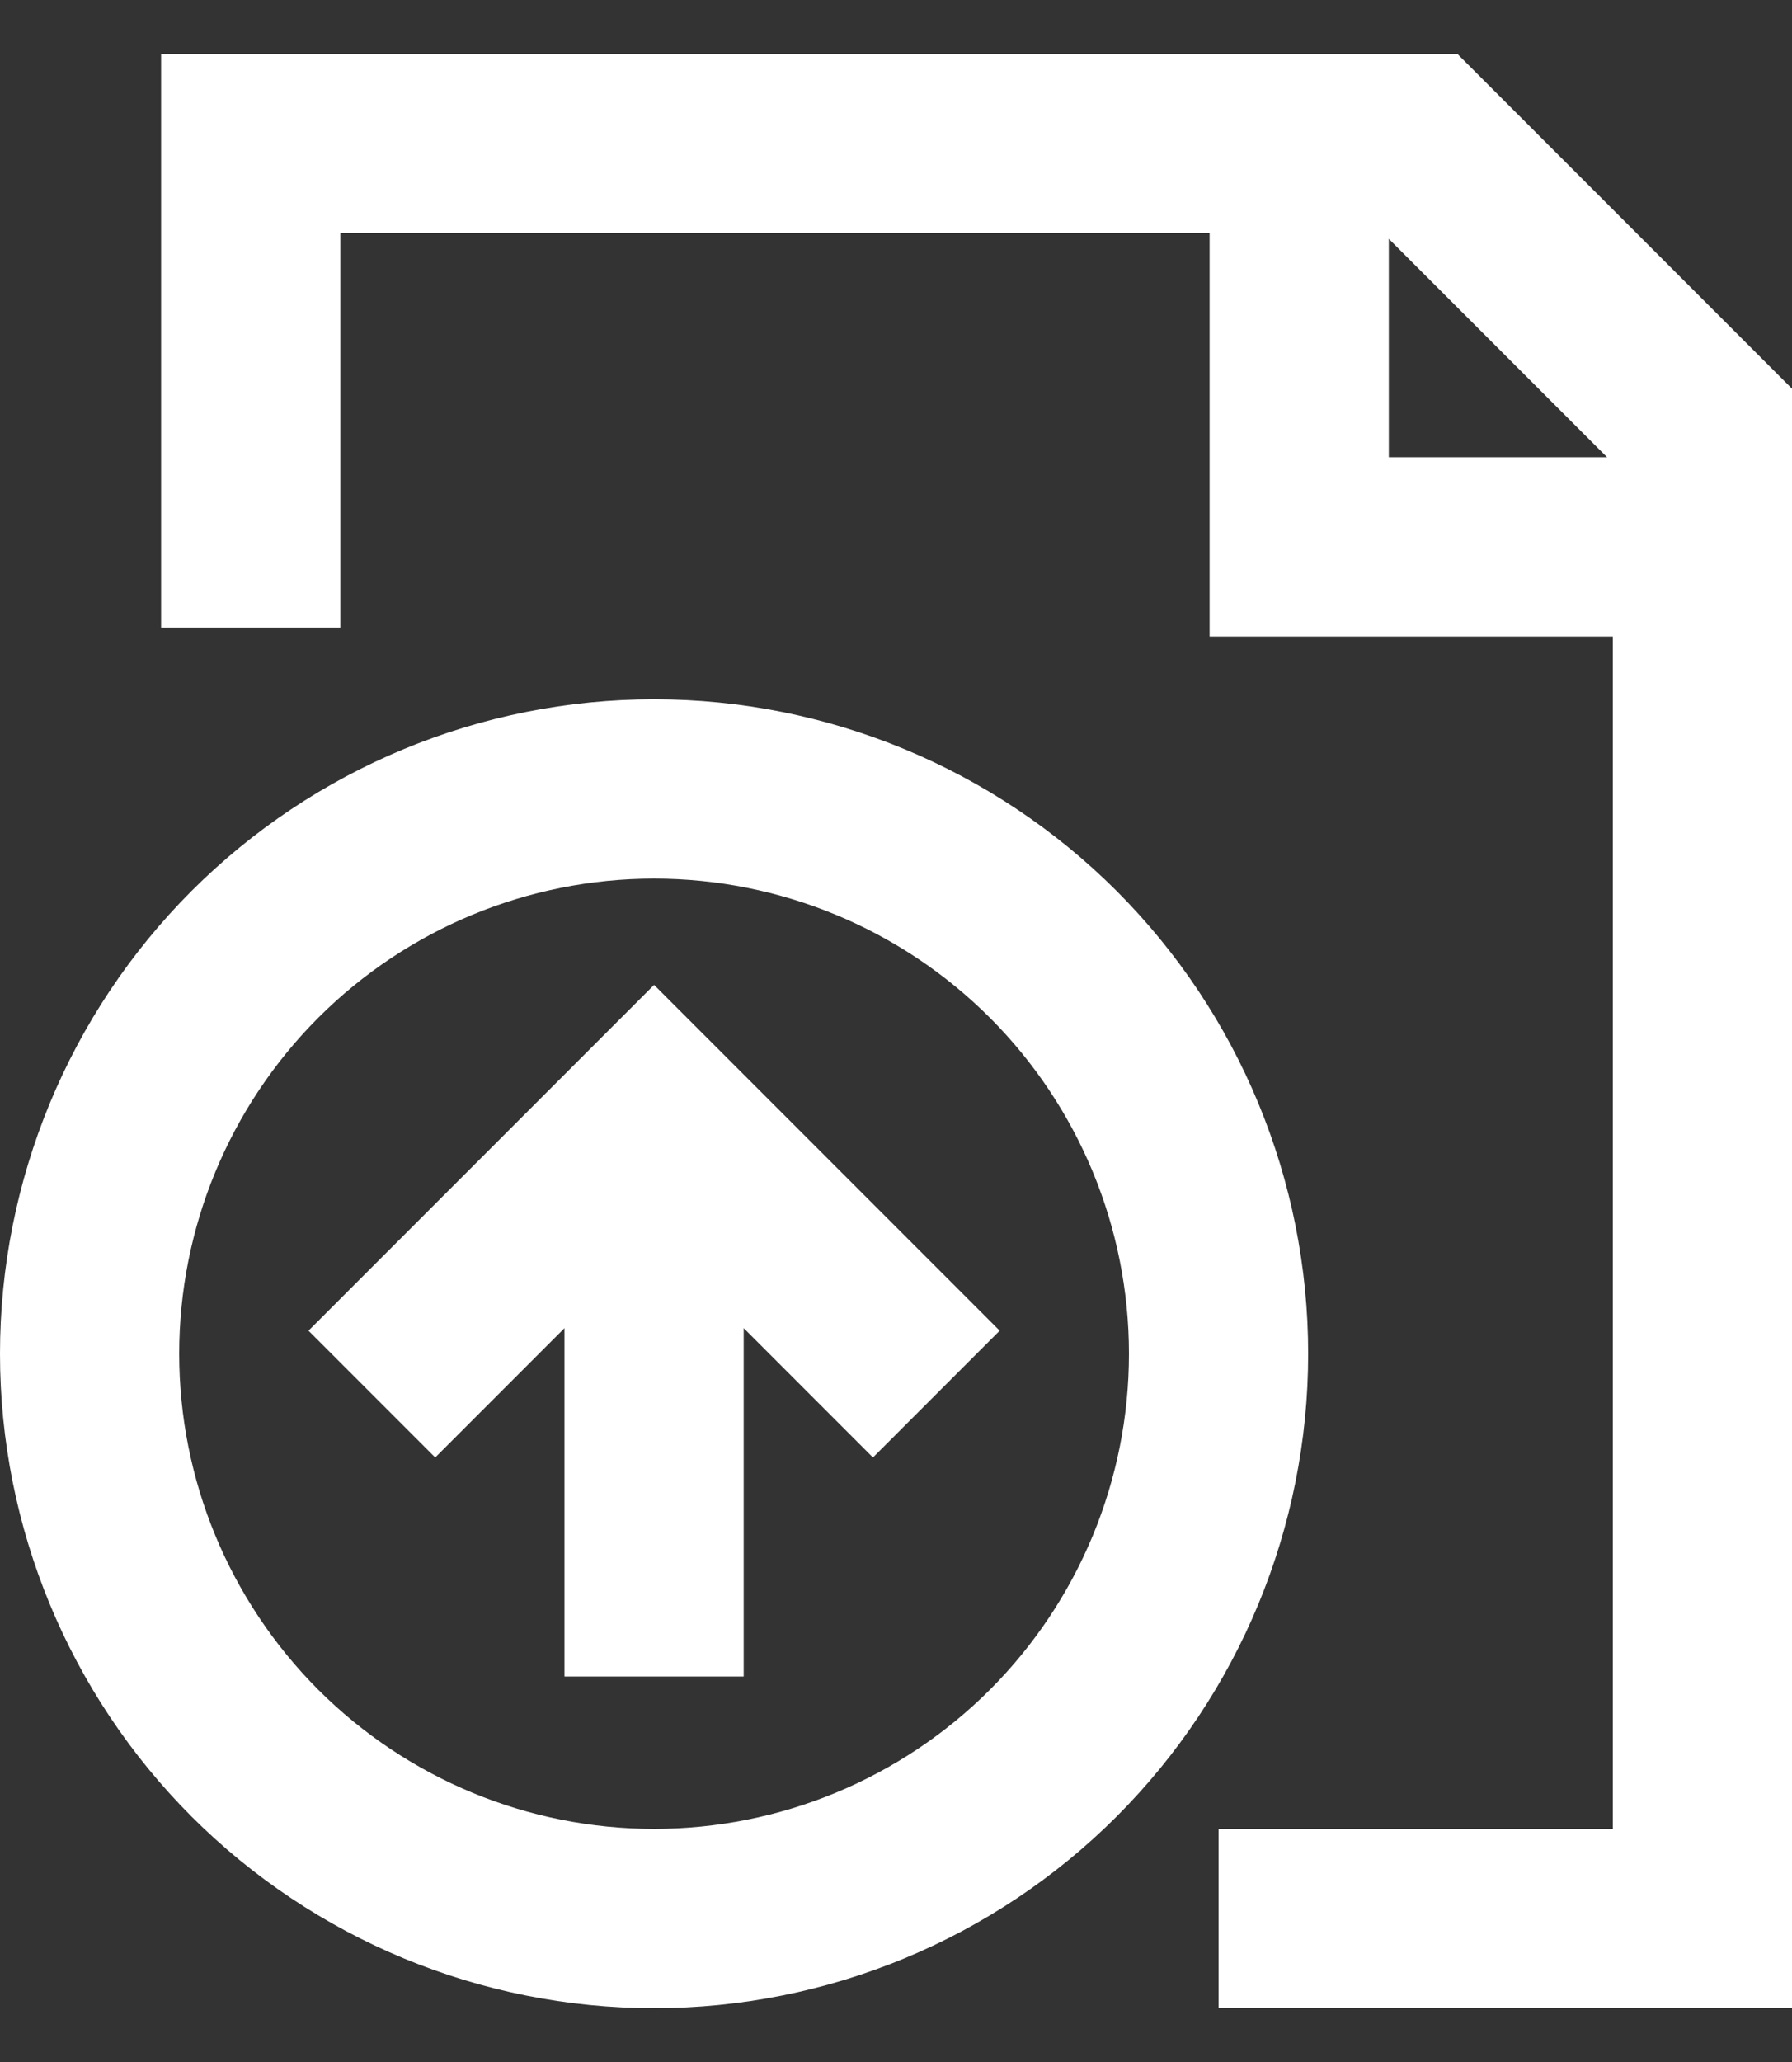 <svg width="20" height="23" viewBox="0 0 20 23" fill="none" xmlns="http://www.w3.org/2000/svg">
<rect x="0" y="0" width="20" height="23" fill="#333333" stroke="none"/>
<path d="M2.798 7V1.6H15.85L19 4.75V21.4H13.6M14.5 1.6V6.1H19M4.15 15.55L7.3 12.4L10.45 15.55M7.3 12.85V18.7M7.3 21.4C8.971 21.4 10.573 20.736 11.755 19.555C12.936 18.373 13.6 16.771 13.6 15.1C13.6 13.429 12.936 11.827 11.755 10.645C10.573 9.464 8.971 8.8 7.3 8.8C5.629 8.8 4.027 9.464 2.845 10.645C1.664 11.827 1 13.429 1 15.1C1 16.771 1.664 18.373 2.845 19.555C4.027 20.736 5.629 21.4 7.3 21.4Z" stroke="white" stroke-width="2"/>
</svg>
